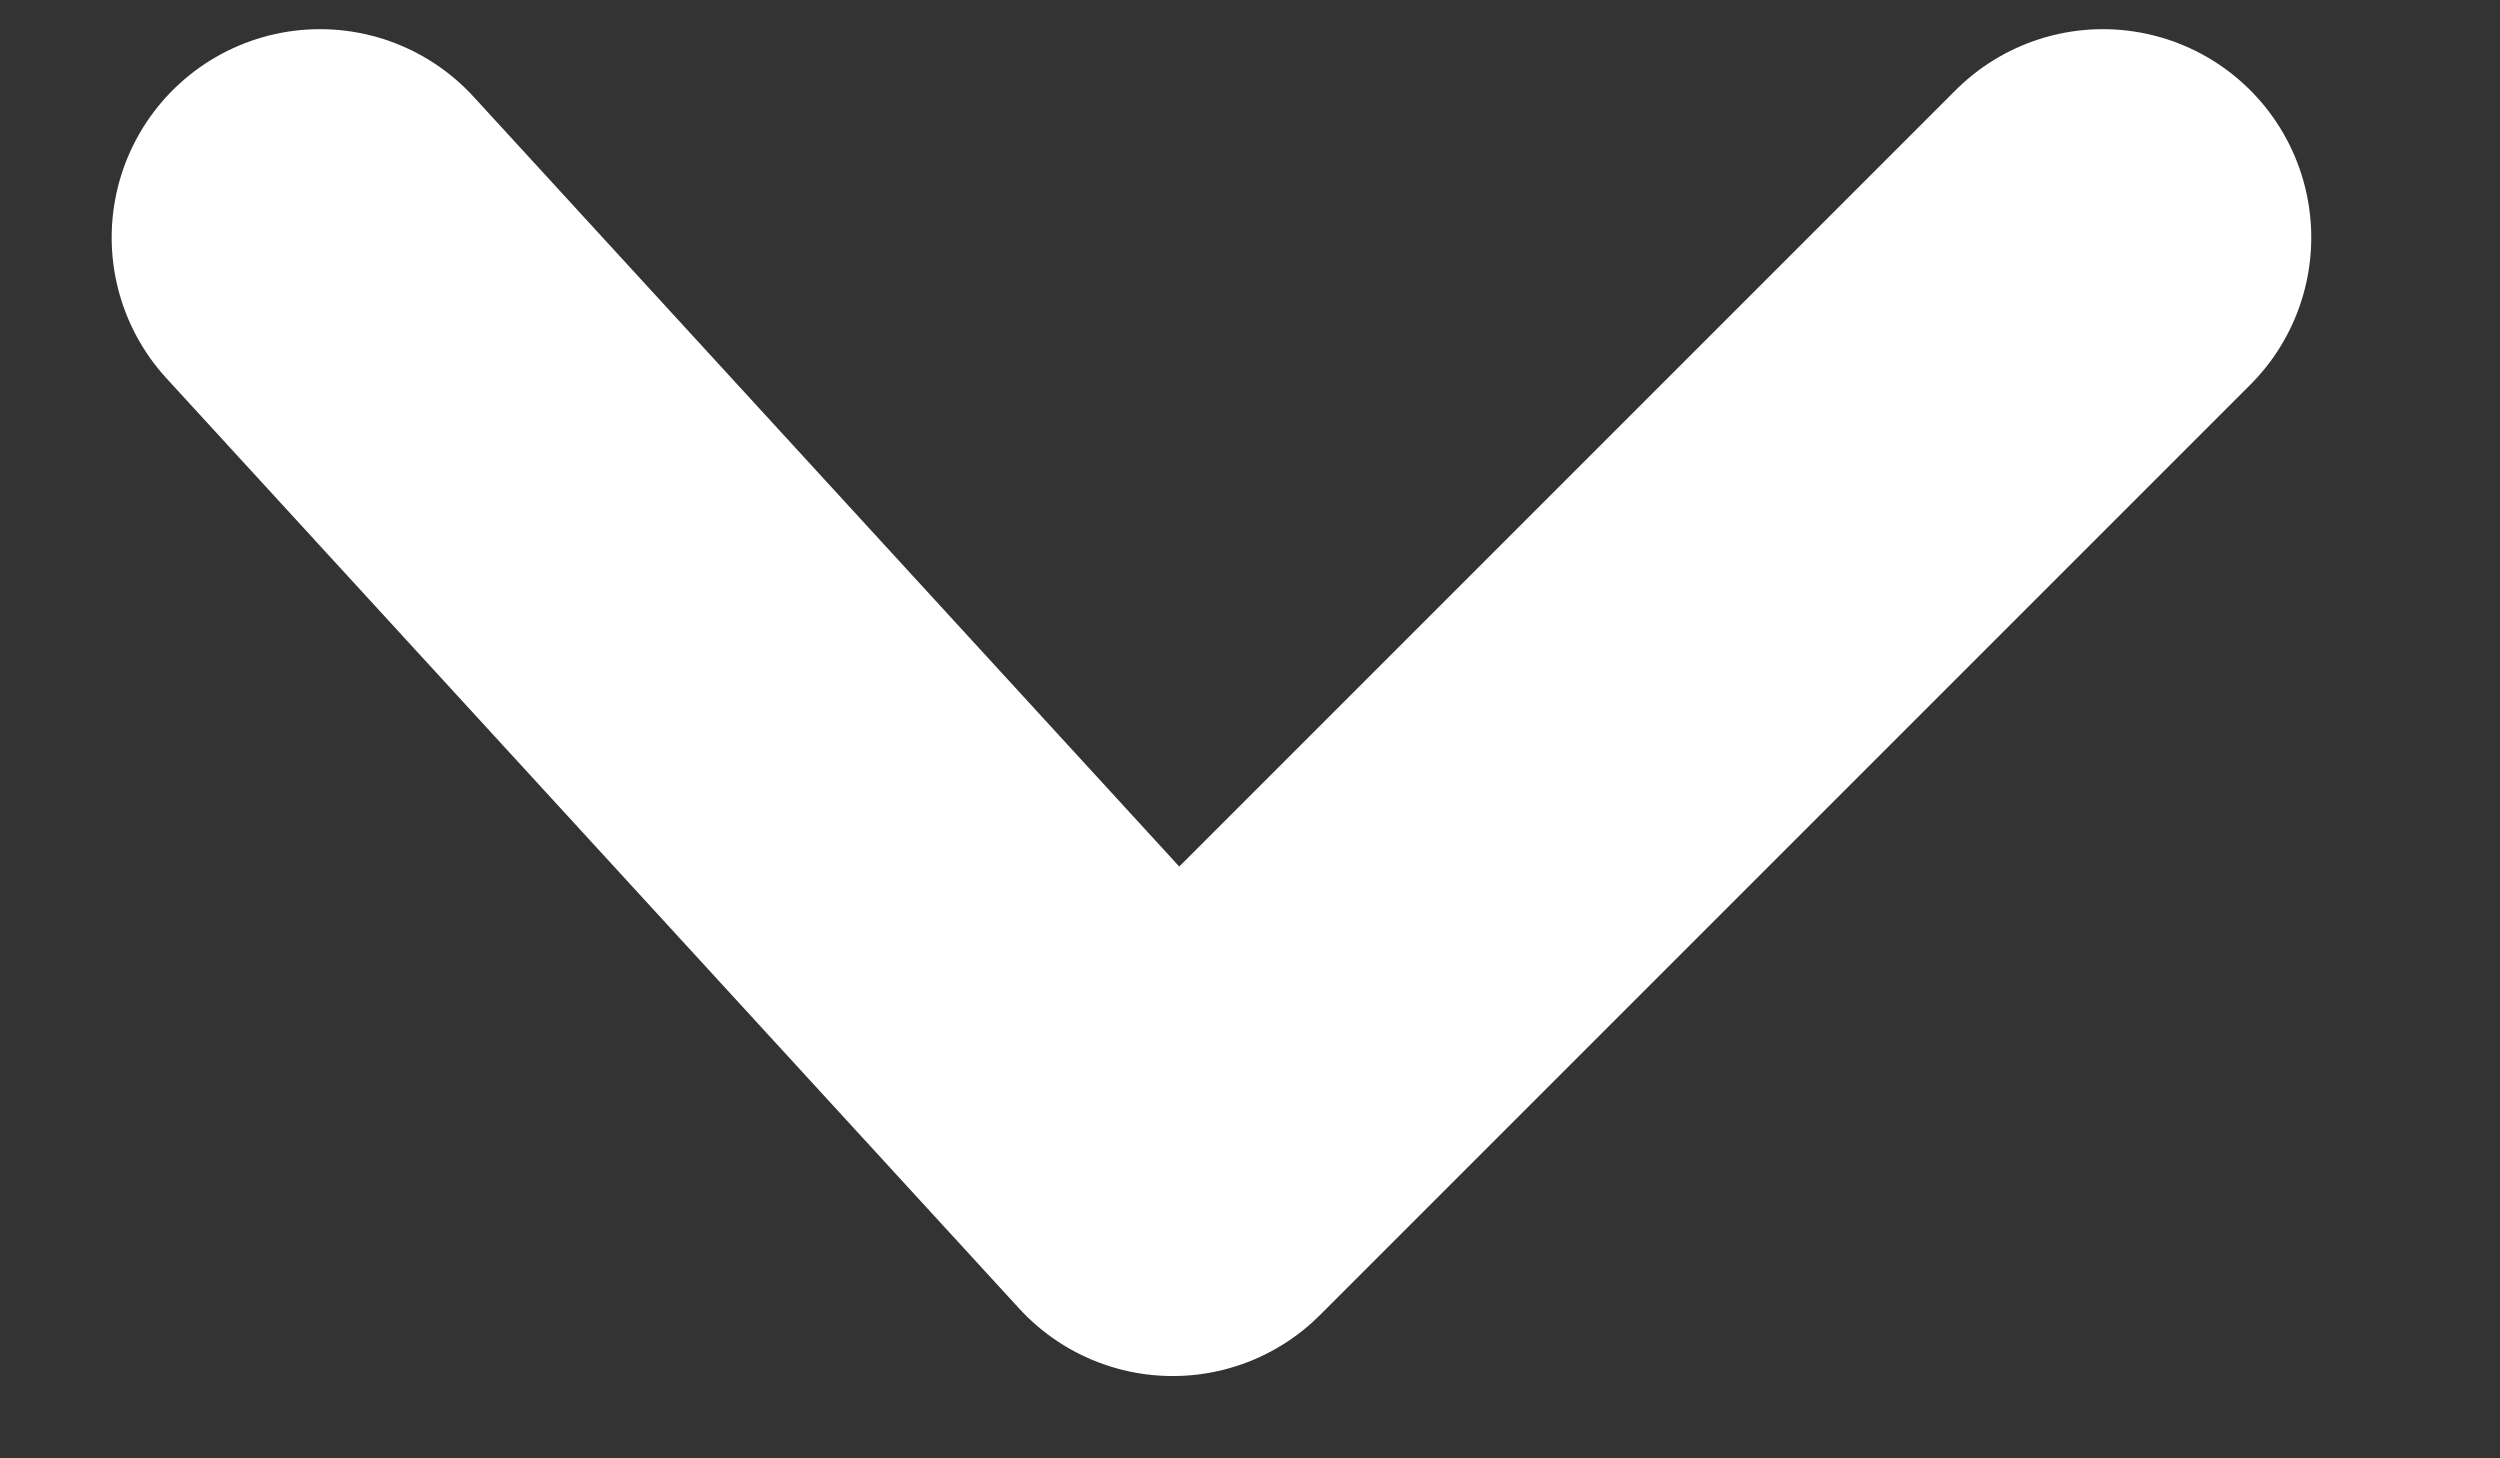 <svg width="12" height="7" viewBox="0 0 12 7" fill="none" xmlns="http://www.w3.org/2000/svg">
    <rect x="0" y="0" width="12" height="7" fill="#333333" stroke="none"/>
    <path d="M10.094 1.14L5.629 5.605L1.536 1.14" stroke="white" stroke-width="2" stroke-linecap="round" stroke-linejoin="round"/>
</svg>
